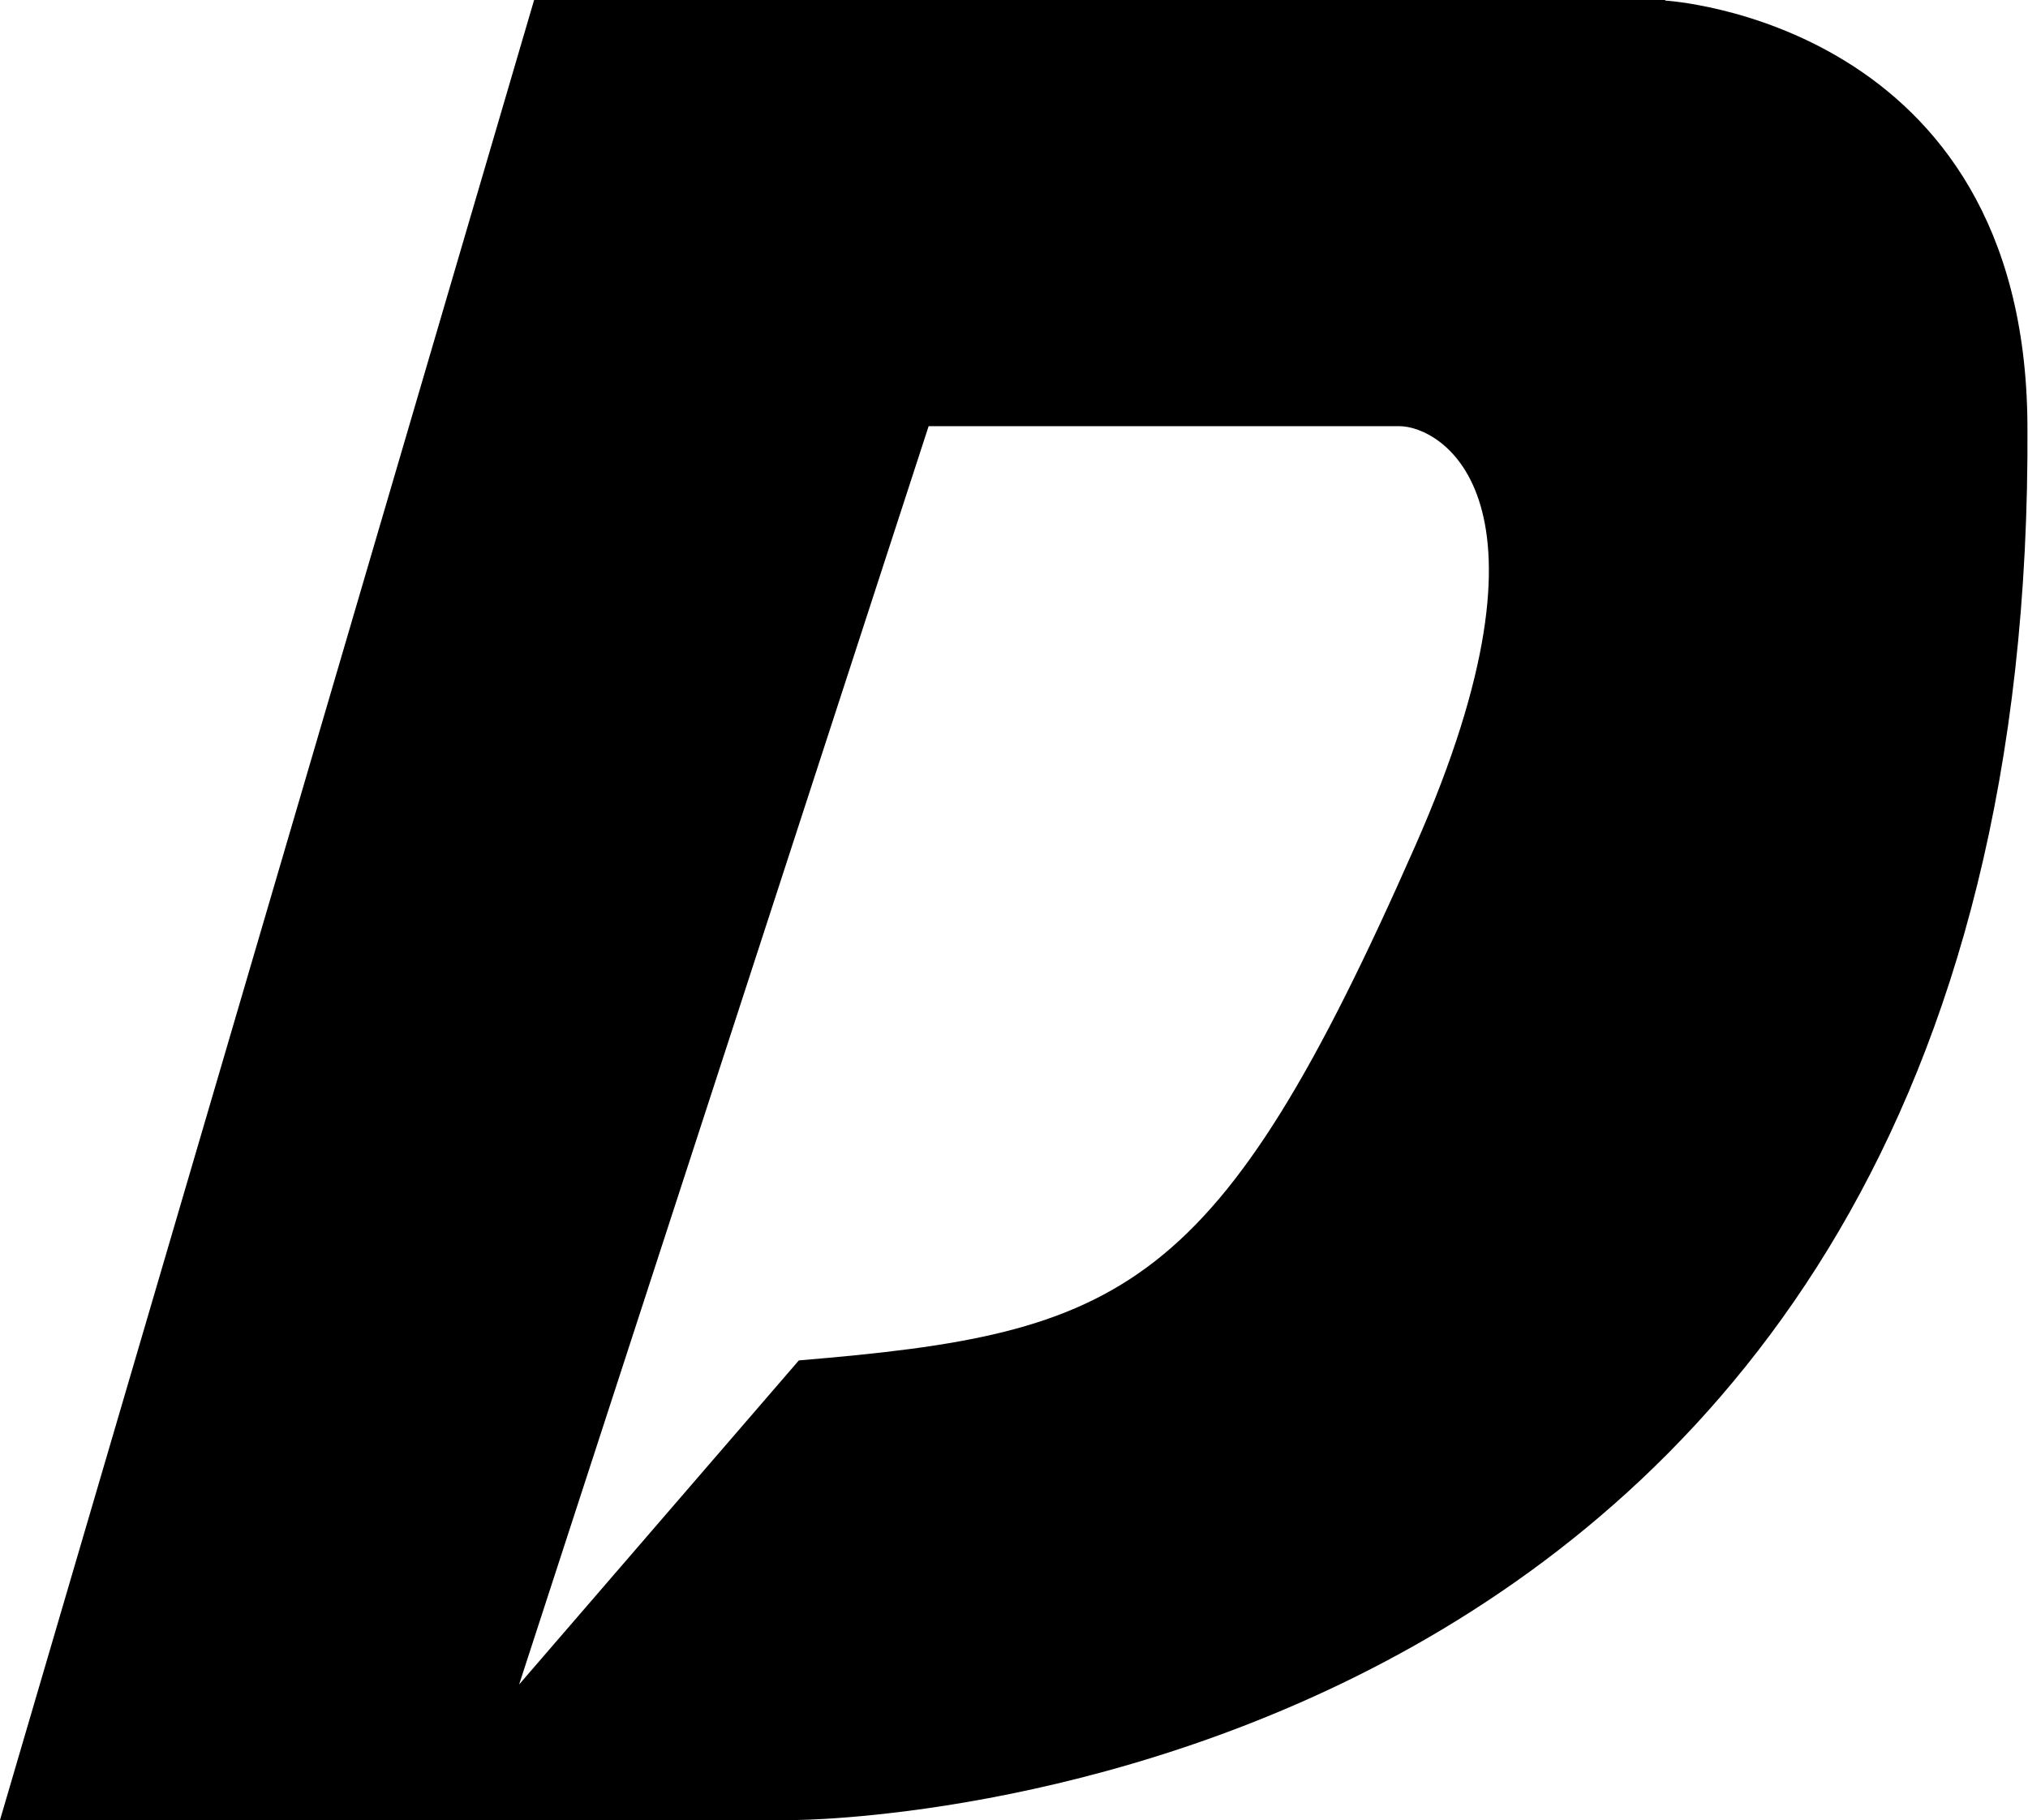 <?xml version="1.0" encoding="UTF-8"?>
<svg id="Layer_2" data-name="Layer 2" xmlns="http://www.w3.org/2000/svg" viewBox="0 0 35.16 31.56">
  <g id="Layer_10" data-name="Layer 10">
    <path d="M28.87,0H9.26L0,31.56h13.77s21.55,0,21.38-24.21c-.05-6.99-6.28-7.34-6.28-7.34ZM24.54,14.66c-3.43,7.79-5.05,8.46-10.69,8.93l-4.85,5.62,7.1-21.82h8.16c.72,0,2.94,1.24.28,7.27Z"/>
  </g>
</svg>